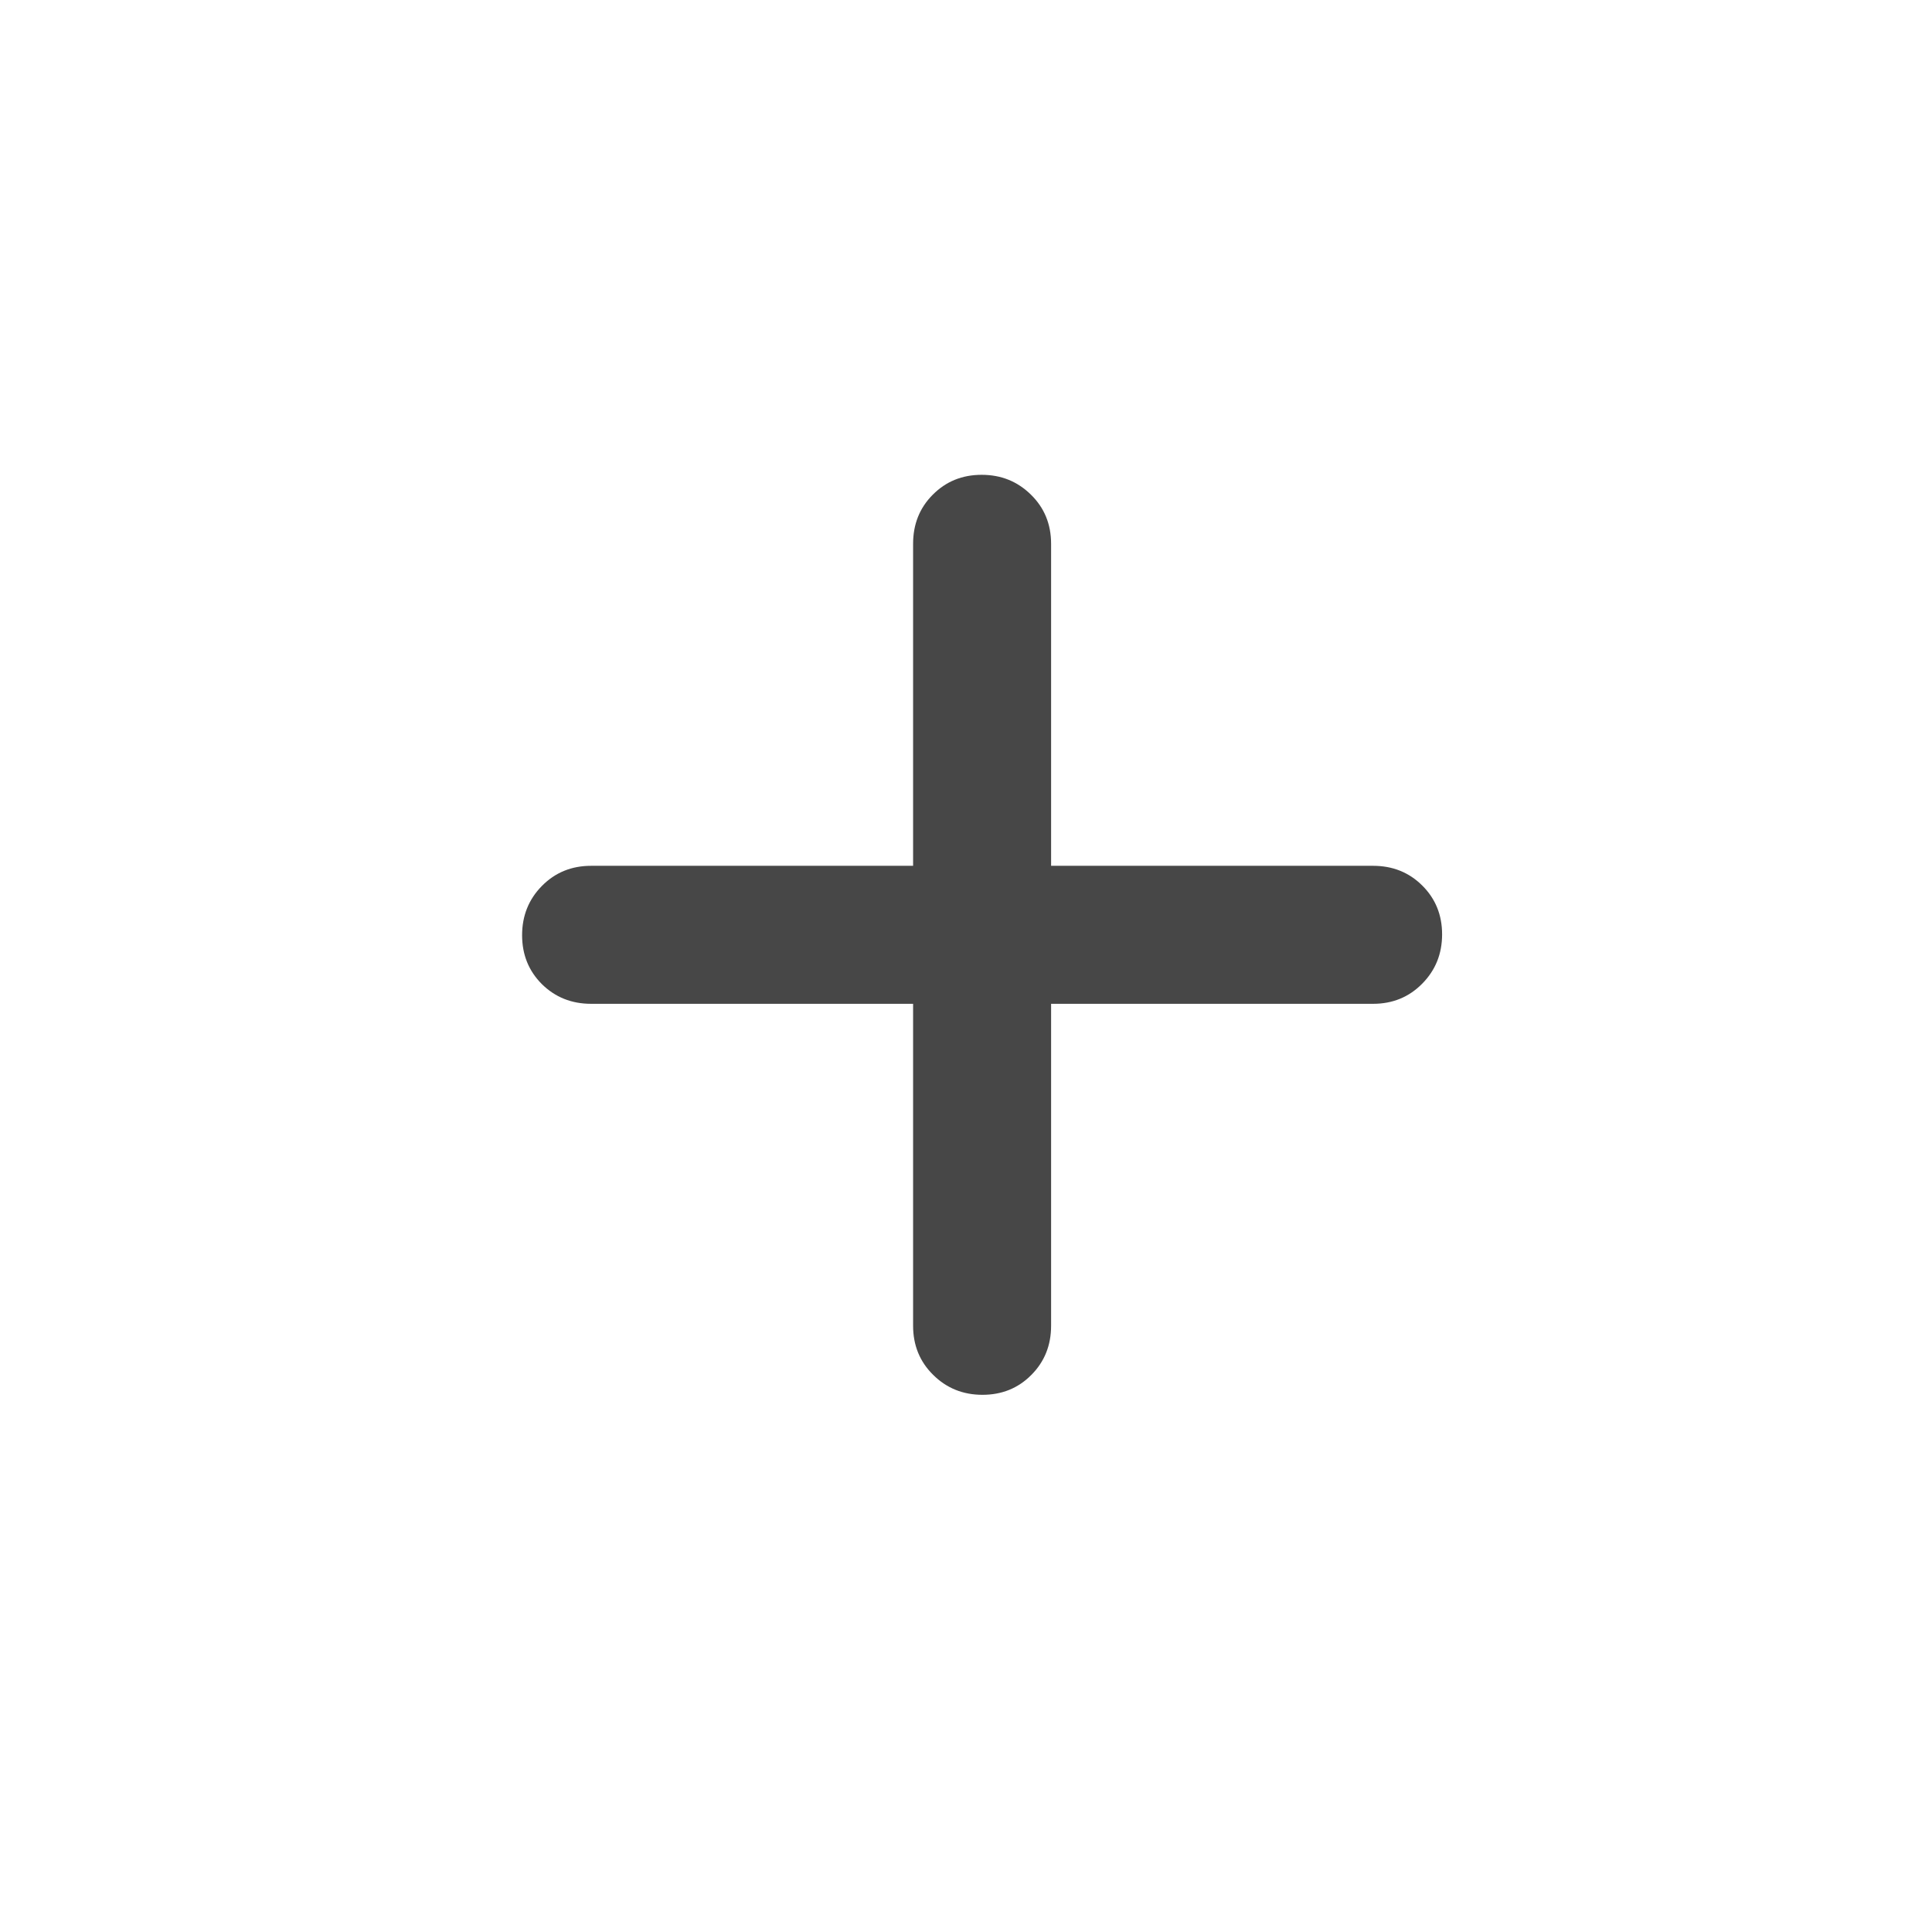 <svg width="21" height="21" viewBox="0 0 21 21" fill="none" xmlns="http://www.w3.org/2000/svg">
<mask id="mask0_438_4631" style="mask-type:alpha" maskUnits="userSpaceOnUse" x="0" y="0" width="21" height="21">
<rect x="0.675" y="0.161" width="20" height="20" fill="#D9D9D9"/>
</mask>
<g mask="url(#mask0_438_4631)">
<path d="M9.925 10.911H6.425C6.212 10.911 6.034 10.839 5.89 10.697C5.747 10.554 5.675 10.377 5.675 10.165C5.675 9.954 5.747 9.775 5.89 9.63C6.034 9.484 6.212 9.411 6.425 9.411H9.925V5.911C9.925 5.698 9.996 5.52 10.139 5.377C10.282 5.233 10.459 5.161 10.67 5.161C10.882 5.161 11.06 5.233 11.206 5.377C11.352 5.52 11.425 5.698 11.425 5.911V9.411H14.925C15.137 9.411 15.315 9.482 15.459 9.625C15.603 9.768 15.675 9.945 15.675 10.156C15.675 10.368 15.603 10.546 15.459 10.692C15.315 10.838 15.137 10.911 14.925 10.911H11.425V14.411C11.425 14.623 11.353 14.802 11.21 14.945C11.068 15.089 10.89 15.161 10.679 15.161C10.468 15.161 10.289 15.089 10.144 14.945C9.998 14.802 9.925 14.623 9.925 14.411V10.911Z" fill="#474747"/>
</g>
</svg>
